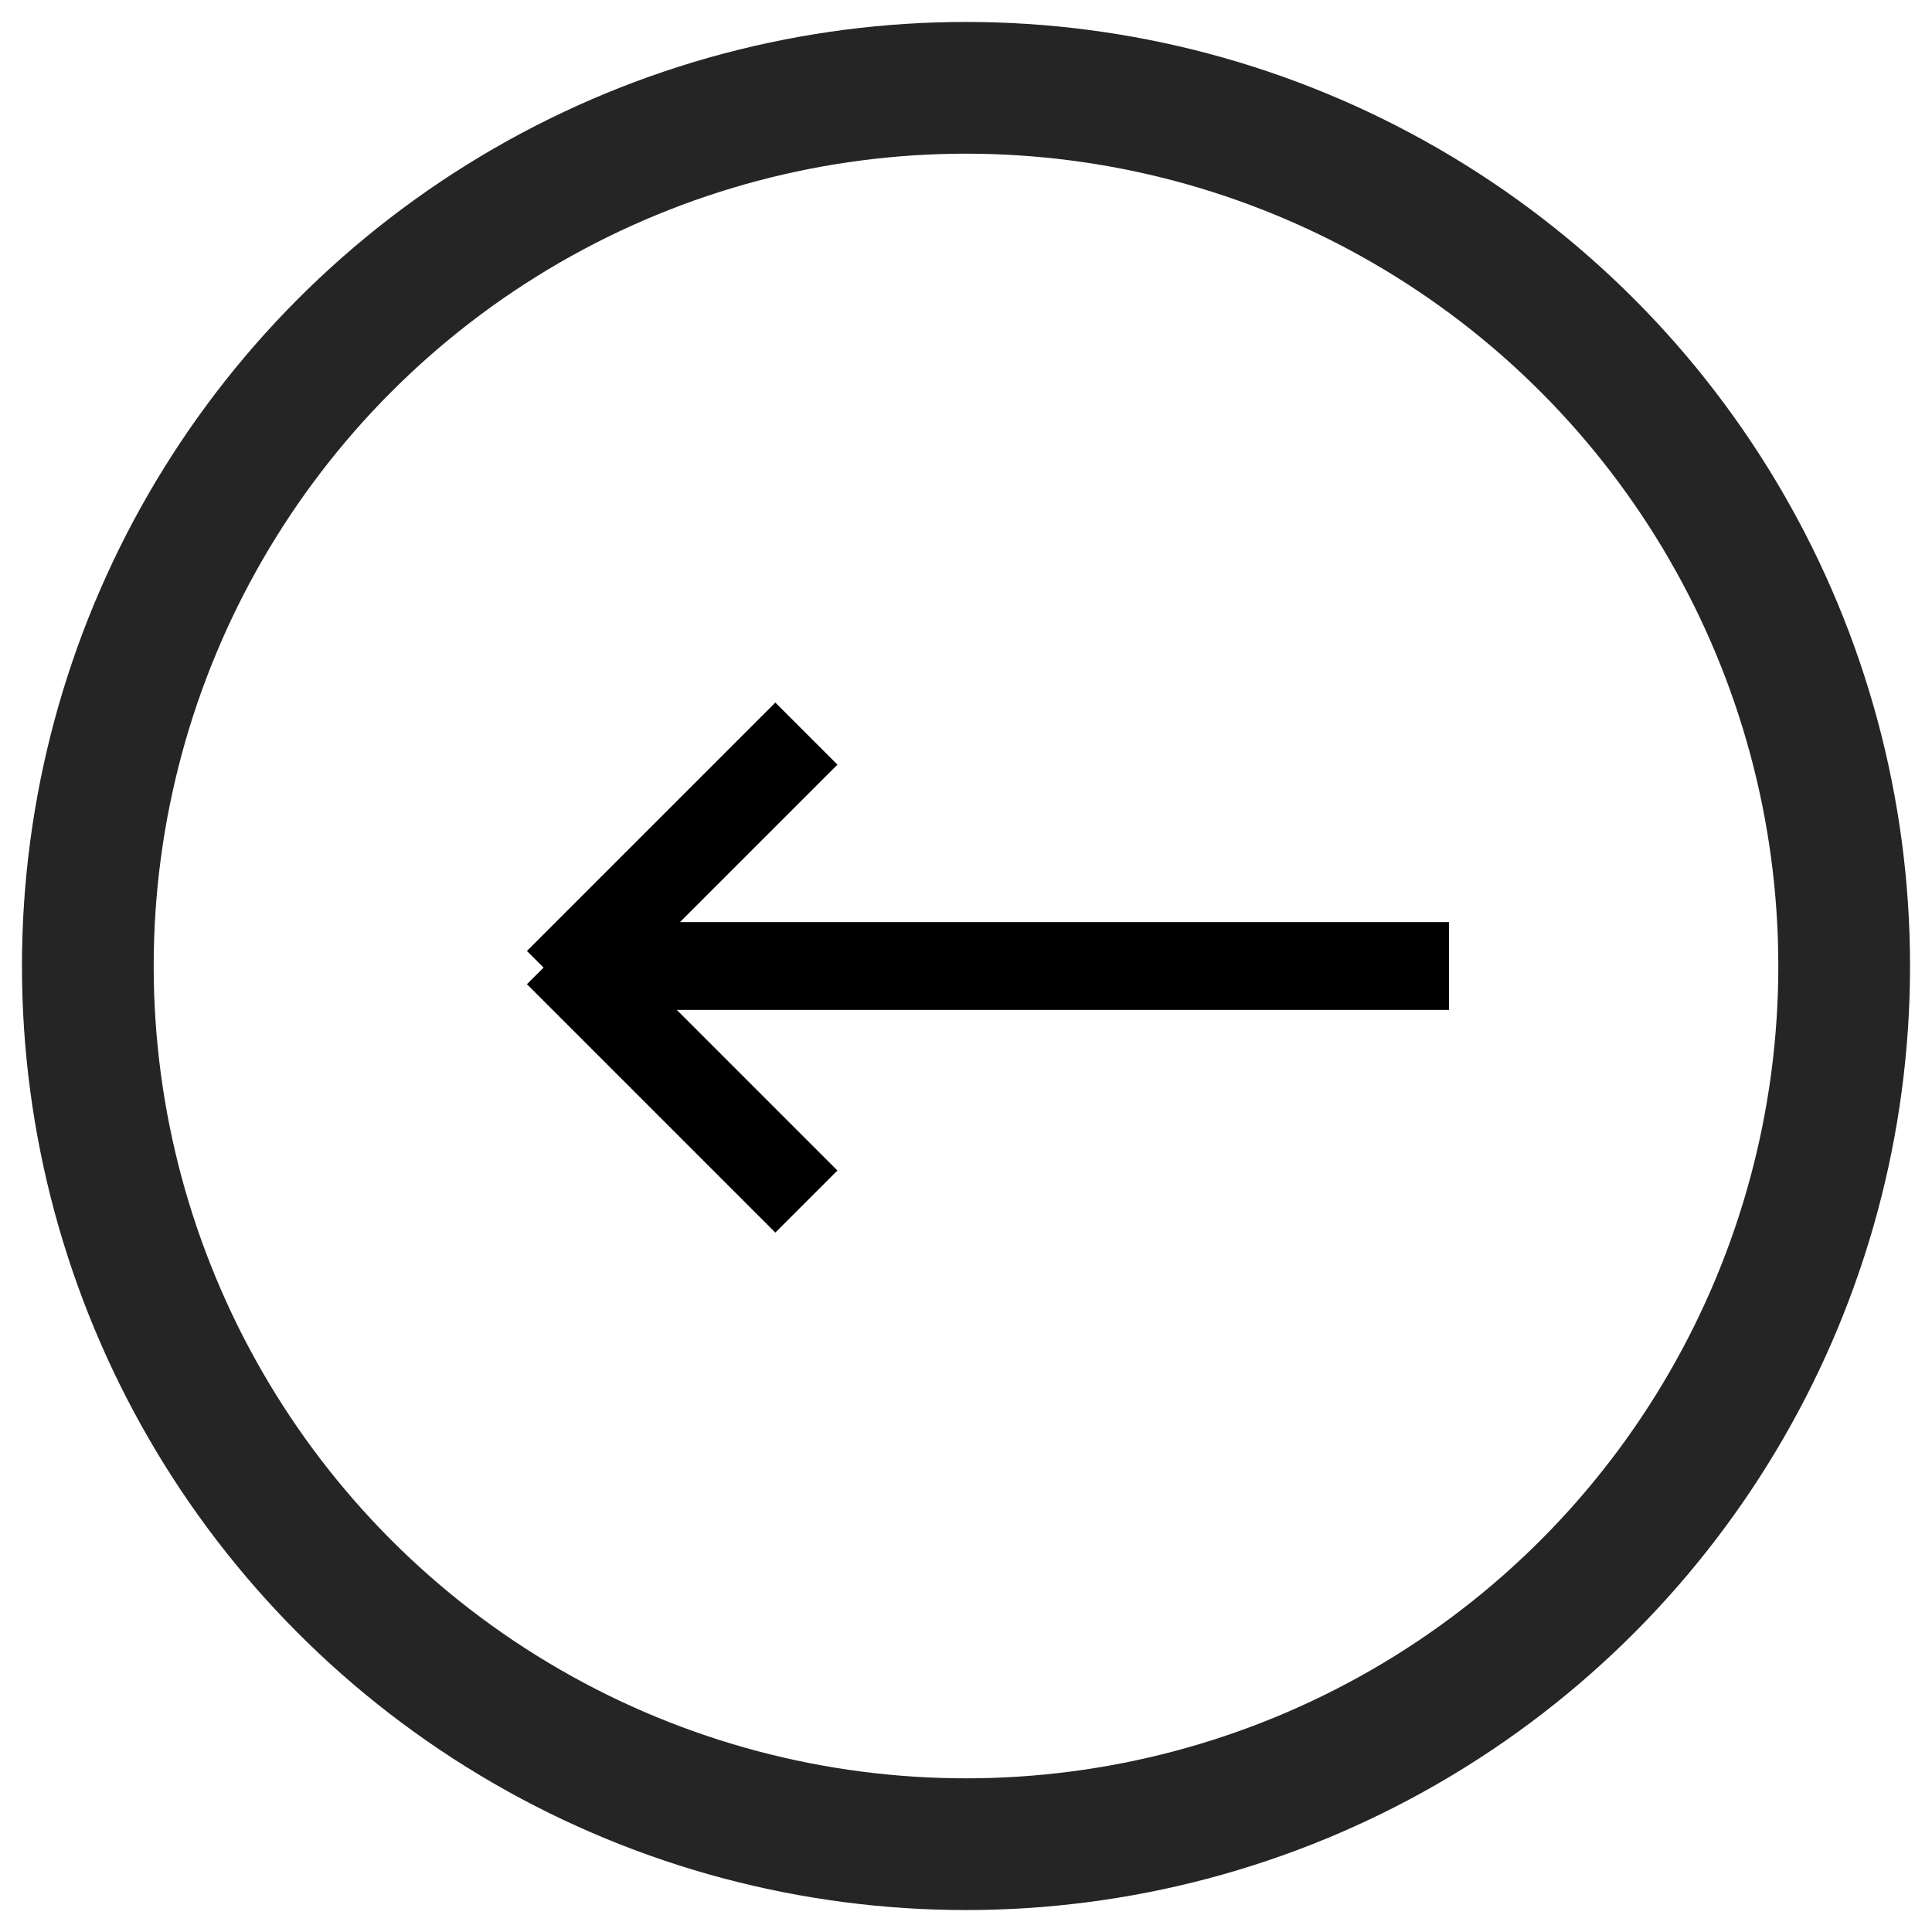 <?xml version="1.0" encoding="UTF-8"?>
<svg width="44px" height="44px" viewBox="0 0 44 44" version="1.1" xmlns="http://www.w3.org/2000/svg" xmlns:xlink="http://www.w3.org/1999/xlink">
    <!-- Generator: Sketch 48.2 (47327) - http://www.bohemiancoding.com/sketch -->
    <title>arrow left</title>
    <desc>Created with Sketch.</desc>
    <defs></defs>
    <g id="avalon_hp_sf_dt" stroke="none" stroke-width="1" fill="none" fill-rule="evenodd" transform="translate(-778, -288)">
        <g id="promo" transform="translate(0, 140)">
            <g id="1">
                <g id="rignt" transform="translate(720, 0)">
                    <g id="arrow-left" transform="translate(60, 150)">
                        <circle id="Oval-2" stroke="#252525" stroke-width="3" cx="20" cy="20" r="20"></circle>
                        <rect id="Rectangle-5" fill="currentColor" x="11" y="19" width="20" height="2"></rect>
                        <rect id="Rectangle-5" fill="currentColor" transform="translate(13.536, 17.536) rotate(-45) translate(-13.536, -17.536) " x="9.536" y="16.536" width="8" height="2"></rect>
                        <rect id="Rectangle-5" fill="currentColor" transform="translate(13.536, 22.536) rotate(-315) translate(-13.536, -22.536) " x="9.536" y="21.536" width="8" height="2"></rect>
                    </g>
                </g>
            </g>
        </g>
    </g>
</svg>